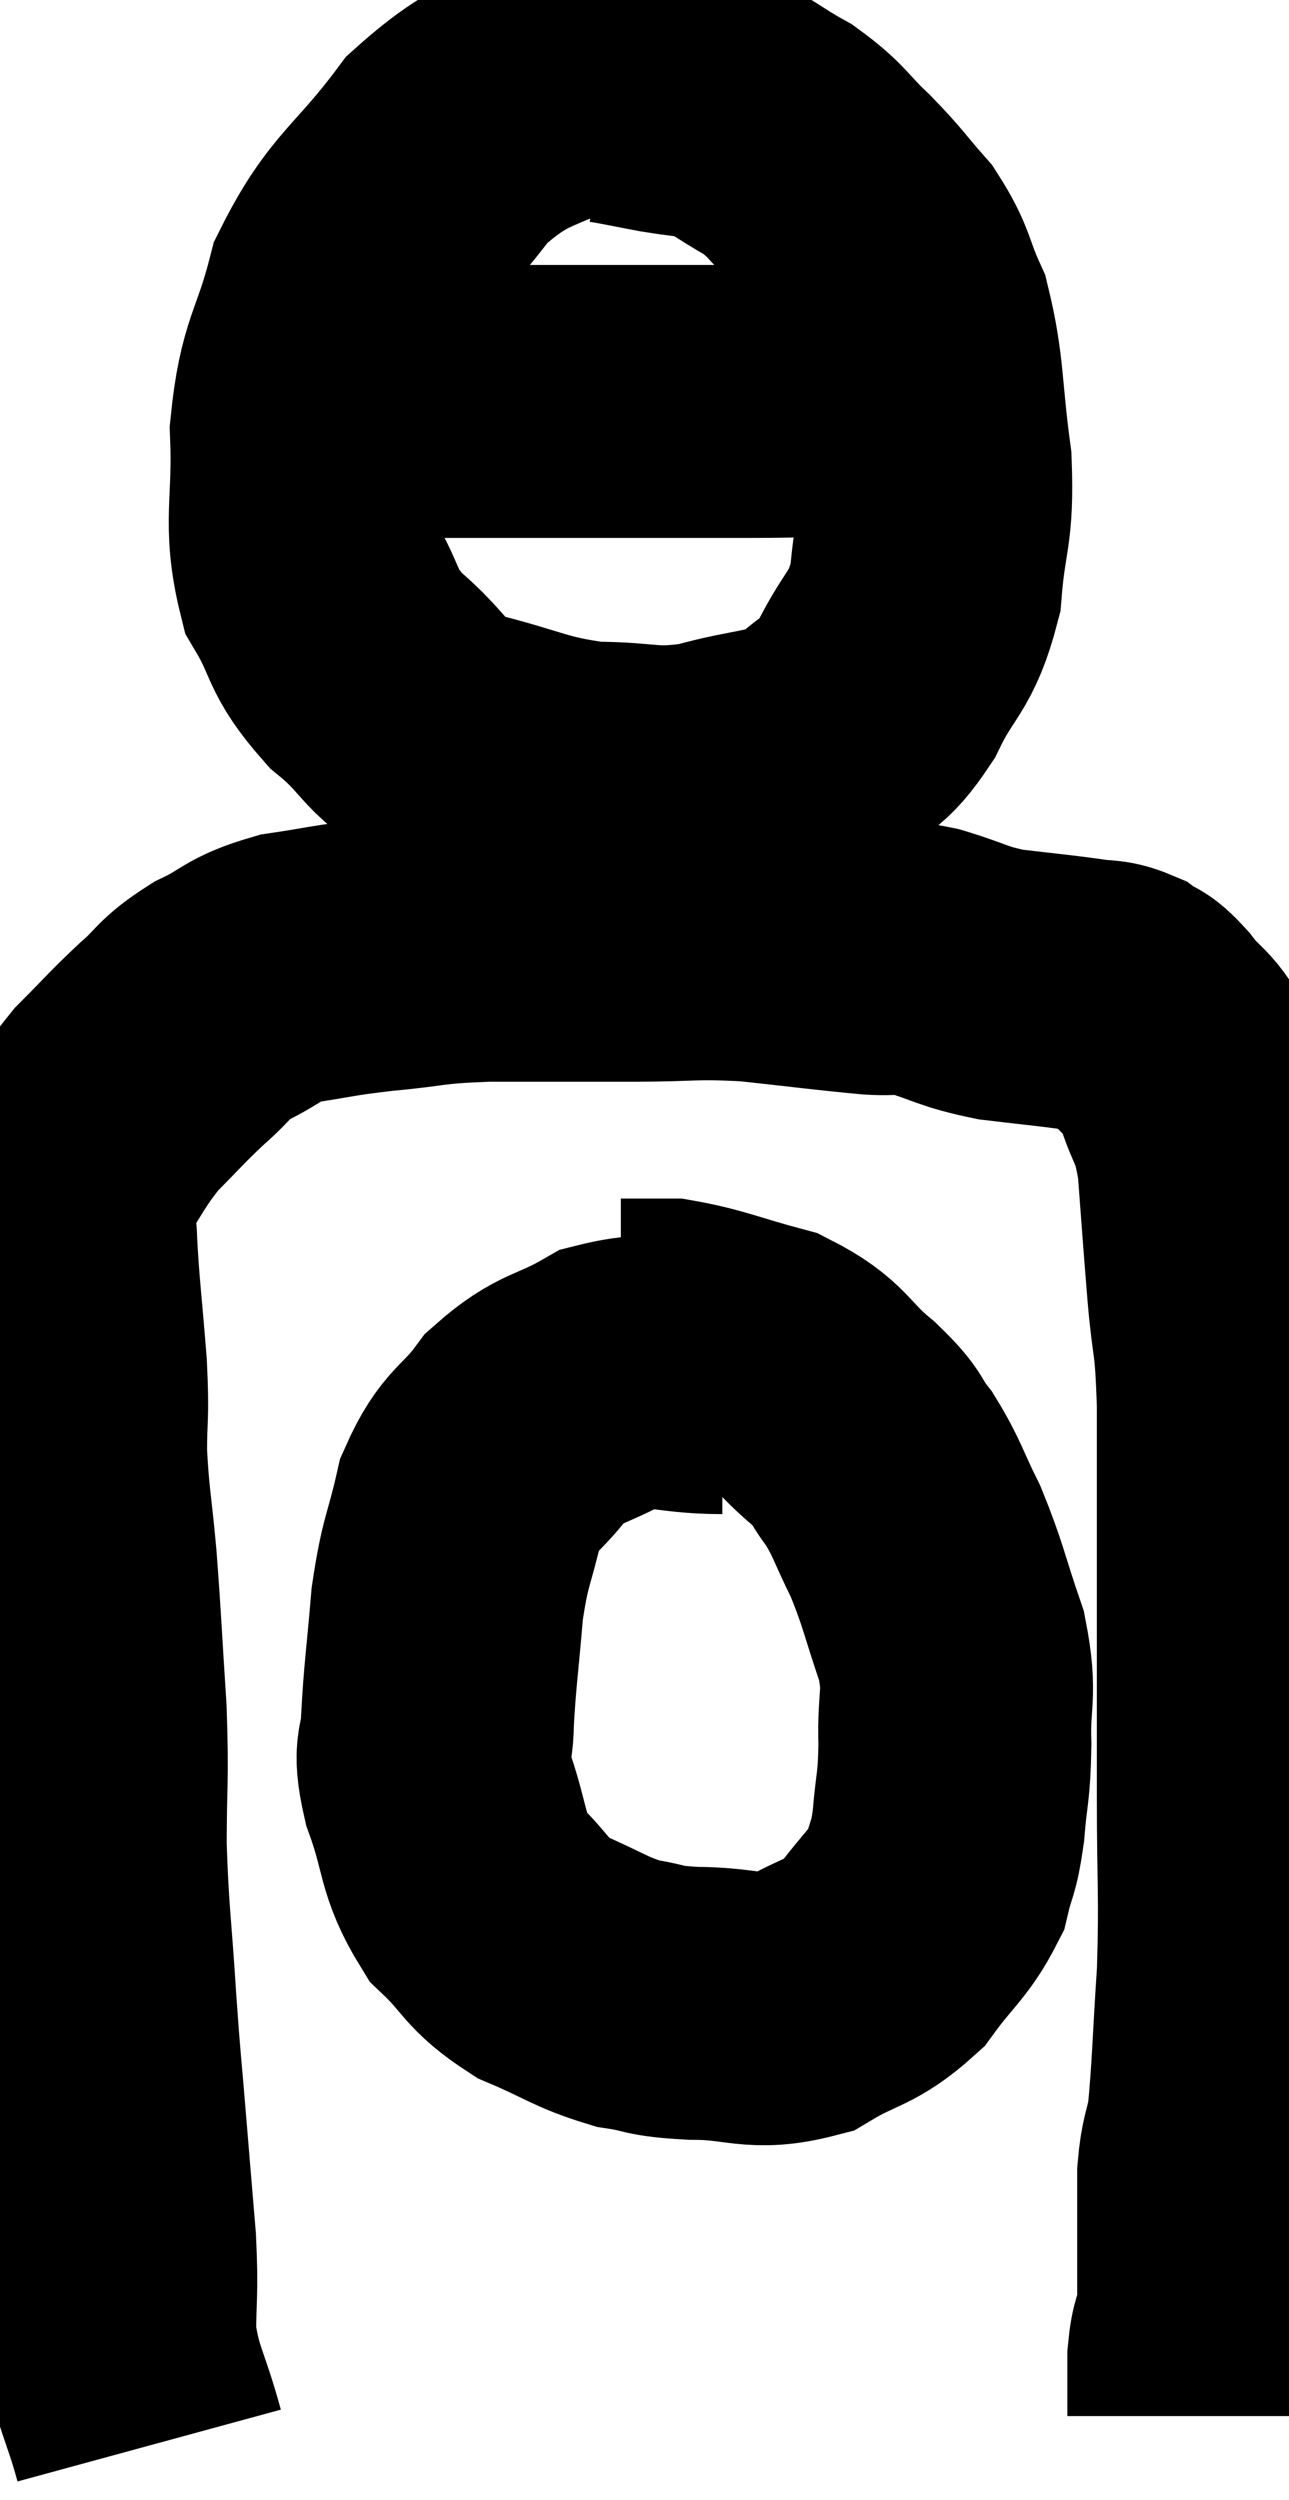 <svg xmlns="http://www.w3.org/2000/svg" viewBox="9.867 1.167 23.613 45.793" width="23.613" height="45.793"><path d="M 12.6 45.96 C 12.33 44.97, 12.195 44.91, 12.06 43.98 C 12.06 43.11, 12.105 43.215, 12.06 42.24 C 11.97 41.16, 11.97 41.175, 11.88 40.08 C 11.79 38.97, 11.79 39.135, 11.7 37.86 C 11.61 36.42, 11.565 36.315, 11.52 34.98 C 11.52 33.75, 11.565 33.825, 11.52 32.52 C 11.43 31.14, 11.43 30.945, 11.34 29.76 C 11.25 28.77, 11.205 28.665, 11.16 27.78 C 11.16 27, 11.205 27.18, 11.16 26.22 C 11.07 25.08, 11.025 24.795, 10.98 23.94 C 10.98 23.37, 10.725 23.46, 10.98 22.8 C 11.49 22.05, 11.49 21.93, 12 21.3 C 12.51 20.79, 12.54 20.73, 13.02 20.28 C 13.47 19.89, 13.38 19.845, 13.92 19.5 C 14.55 19.2, 14.46 19.11, 15.18 18.9 C 15.99 18.78, 15.9 18.765, 16.8 18.66 C 17.79 18.57, 17.61 18.525, 18.78 18.48 C 20.13 18.48, 20.265 18.48, 21.48 18.48 C 22.56 18.48, 22.545 18.42, 23.64 18.48 C 24.75 18.6, 25.065 18.645, 25.86 18.72 C 26.34 18.75, 26.235 18.66, 26.82 18.78 C 27.51 18.99, 27.48 19.05, 28.2 19.2 C 28.95 19.29, 29.16 19.305, 29.7 19.38 C 30.03 19.44, 30.075 19.38, 30.36 19.5 C 30.6 19.68, 30.525 19.515, 30.84 19.86 C 31.23 20.37, 31.305 20.235, 31.62 20.88 C 31.86 21.66, 31.935 21.465, 32.1 22.44 C 32.19 23.61, 32.19 23.67, 32.28 24.78 C 32.37 25.83, 32.415 25.53, 32.46 26.88 C 32.46 28.53, 32.46 28.38, 32.46 30.18 C 32.46 32.13, 32.46 32.295, 32.46 34.08 C 32.46 35.7, 32.505 35.835, 32.46 37.32 C 32.37 38.67, 32.37 39.105, 32.28 40.02 C 32.19 40.5, 32.145 40.47, 32.1 40.98 C 32.1 41.52, 32.1 41.52, 32.1 42.06 C 32.1 42.6, 32.1 42.765, 32.1 43.14 C 32.1 43.35, 32.145 43.26, 32.1 43.56 C 32.01 43.95, 31.965 43.875, 31.92 44.34 C 31.92 44.88, 31.92 45.15, 31.92 45.42 C 31.92 45.42, 31.92 45.42, 31.92 45.42 L 31.92 45.42" fill="none" stroke="black" stroke-width="5"></path><path d="M 22.02 2.34 C 21.39 2.34, 21.75 1.95, 20.76 2.34 C 19.41 3.12, 19.215 2.865, 18.06 3.9 C 17.1 5.19, 16.785 5.19, 16.14 6.48 C 15.81 7.77, 15.615 7.725, 15.48 9.06 C 15.54 10.44, 15.33 10.725, 15.6 11.82 C 16.08 12.63, 15.9 12.69, 16.56 13.44 C 17.4 14.13, 17.205 14.325, 18.24 14.82 C 19.47 15.12, 19.56 15.27, 20.7 15.42 C 21.75 15.42, 21.75 15.57, 22.8 15.42 C 23.85 15.12, 24.12 15.225, 24.9 14.82 C 25.41 14.31, 25.44 14.52, 25.92 13.8 C 26.37 12.87, 26.55 12.975, 26.82 11.94 C 26.91 10.8, 27.045 10.89, 27 9.66 C 26.82 8.34, 26.88 8.01, 26.64 7.02 C 26.34 6.36, 26.415 6.285, 26.04 5.7 C 25.59 5.19, 25.62 5.175, 25.14 4.68 C 24.63 4.2, 24.675 4.125, 24.12 3.72 C 23.52 3.39, 23.445 3.255, 22.92 3.06 C 22.47 3, 22.485 3.015, 22.02 2.94 C 21.54 2.85, 21.345 2.805, 21.06 2.76 L 20.88 2.76" fill="none" stroke="black" stroke-width="5"></path><path d="M 16.14 8.52 C 18.09 8.52, 18.165 8.52, 20.04 8.52 C 21.84 8.52, 22.2 8.52, 23.64 8.52 C 24.72 8.52, 24.795 8.475, 25.8 8.52 C 26.73 8.61, 27.195 8.655, 27.66 8.7 C 27.66 8.7, 27.66 8.7, 27.66 8.7 L 27.66 8.7" fill="none" stroke="black" stroke-width="5"></path><path d="M 23.1 26.4 C 22.08 26.4, 21.96 26.175, 21.06 26.4 C 20.28 26.85, 20.145 26.73, 19.5 27.3 C 18.99 27.99, 18.84 27.87, 18.48 28.68 C 18.27 29.61, 18.21 29.535, 18.06 30.54 C 17.97 31.62, 17.925 31.86, 17.88 32.7 C 17.88 33.3, 17.7 33.105, 17.88 33.9 C 18.24 34.89, 18.12 35.1, 18.6 35.88 C 19.2 36.45, 19.11 36.57, 19.8 37.02 C 20.58 37.35, 20.67 37.47, 21.36 37.68 C 21.96 37.77, 21.765 37.815, 22.56 37.86 C 23.55 37.86, 23.67 38.085, 24.54 37.86 C 25.29 37.41, 25.425 37.515, 26.04 36.96 C 26.52 36.3, 26.7 36.225, 27 35.64 C 27.12 35.13, 27.15 35.25, 27.24 34.62 C 27.3 33.87, 27.345 33.945, 27.36 33.12 C 27.33 32.22, 27.48 32.25, 27.3 31.32 C 26.97 30.36, 26.97 30.21, 26.64 29.4 C 26.31 28.74, 26.31 28.62, 25.98 28.08 C 25.65 27.66, 25.83 27.735, 25.32 27.24 C 24.63 26.67, 24.735 26.505, 23.94 26.1 C 23.04 25.86, 22.815 25.74, 22.14 25.62 C 21.69 25.62, 21.465 25.62, 21.24 25.62 L 21.24 25.62" fill="none" stroke="black" stroke-width="5"></path></svg>